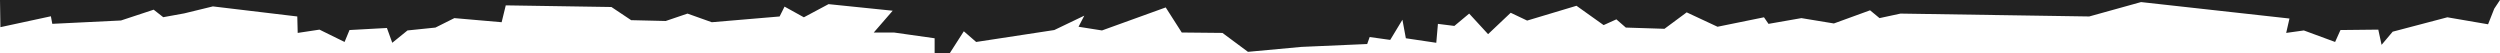 <?xml version="1.0" encoding="UTF-8" standalone="no"?>
<!-- Created with Inkscape (http://www.inkscape.org/) -->

<svg
   xmlns:dc="http://purl.org/dc/elements/1.1/"
   xmlns:cc="http://creativecommons.org/ns#"
   xmlns:rdf="http://www.w3.org/1999/02/22-rdf-syntax-ns#"
   xmlns:svg="http://www.w3.org/2000/svg"
   xmlns="http://www.w3.org/2000/svg"
   xmlns:sodipodi="http://sodipodi.sourceforge.net/DTD/sodipodi-0.dtd"
   xmlns:inkscape="http://www.inkscape.org/namespaces/inkscape"
   version="1.1"
   id="svg2"
   width="771"
   height="16.366"
   viewBox="0 0 771 16.366"
   sodipodi:docname="bord_decor.svg"
   inkscape:version="0.92.3 (2405546, 2018-03-11)">
  <defs
     id="defs6" />
  <sodipodi:namedview
     pagecolor="#ffffff"
     bordercolor="#666666"
     borderopacity="1"
     objecttolerance="10"
     gridtolerance="10"
     guidetolerance="10"
     inkscape:pageopacity="0"
     inkscape:pageshadow="2"
     inkscape:window-width="1920"
     inkscape:window-height="1017"
     id="namedview4"
     showgrid="false"
     inkscape:object-paths="false"
     inkscape:snap-intersection-paths="false"
     inkscape:zoom="2.7880734"
     inkscape:cx="566.24273"
     inkscape:cy="-32.225292"
     inkscape:window-x="-8"
     inkscape:window-y="-8"
     inkscape:window-maximized="1"
     inkscape:current-layer="svg2"
     fit-margin-top="0"
     fit-margin-left="0"
     fit-margin-right="0"
     fit-margin-bottom="0" />
  <path
     style="fill:#222222;fill-opacity:1;stroke:#000000;stroke-width:0;stroke-linecap:butt;stroke-linejoin:miter;stroke-miterlimit:4;stroke-dasharray:none;stroke-opacity:1"
     d="M 5.076262e-7,5e-7 H 771 l -1.779,2.69 -1.899,4.799 -12.554,-2.156 -16.866,4.438 -3.424,4.058 -1.014,-4.692 -11.666,0.127 -1.649,3.677 -9.637,-3.551 -5.453,0.761 1.014,-4.438 -45.778,-5.072 -15.978,4.438 -58.205,-0.888 -6.467,1.395 -2.917,-2.409 -11.159,4.058 -10.018,-1.649 -10.145,1.775 -1.395,-2.029 -14.329,2.917 -9.511,-4.438 -6.848,5.072 -11.92,-0.38 -2.917,-2.536 -3.931,1.775 -8.369,-5.96 -15.217,4.565 -5.072,-2.409 -6.975,6.594 -5.833,-6.34 -4.565,3.804 -5.072,-0.634 -0.507,5.833 -9.384,-1.395 -1.056,-5.714 -3.763,6.221 -6.34,-0.888 -0.761,2.156 -20.289,0.888 -16.485,1.522 -7.862,-5.833 -12.554,-0.127 -4.946,-7.735 -19.655,7.101 -7.228,-1.141 1.775,-3.424 -9.257,4.438 -24.094,3.677 -3.804,-3.297 -4.312,6.721 h -4.692 v -4.565 l -12.554,-1.775 h -6.214 l 5.833,-6.721 -19.782,-2.029 -7.609,4.058 -5.96,-3.297 -1.522,3.043 -20.924,1.775 -7.482,-2.663 -6.721,2.283 -10.652,-0.254 -6.087,-4.058 -32.59,-0.507 -1.268,5.199 -14.583,-1.268 -5.833,2.917 -8.623,0.888 -4.692,3.804 -1.649,-4.565 -11.54,0.634 -1.522,3.677 L 98.531,9.138 91.81,10.152 91.683,5.08 65.655,1.973 56.811,4.129 50.343,5.302 47.395,2.988 37.314,6.316 16.126,7.35 15.693,5.017 0.127,8.377 Z"
     id="path4520"
     inkscape:connector-curvature="0"
     sodipodi:nodetypes="cccccccccccccccccccccccccccccccccccccccccccccccccccccccccccccccccccccccccccccccccccccccc" />
</svg>
